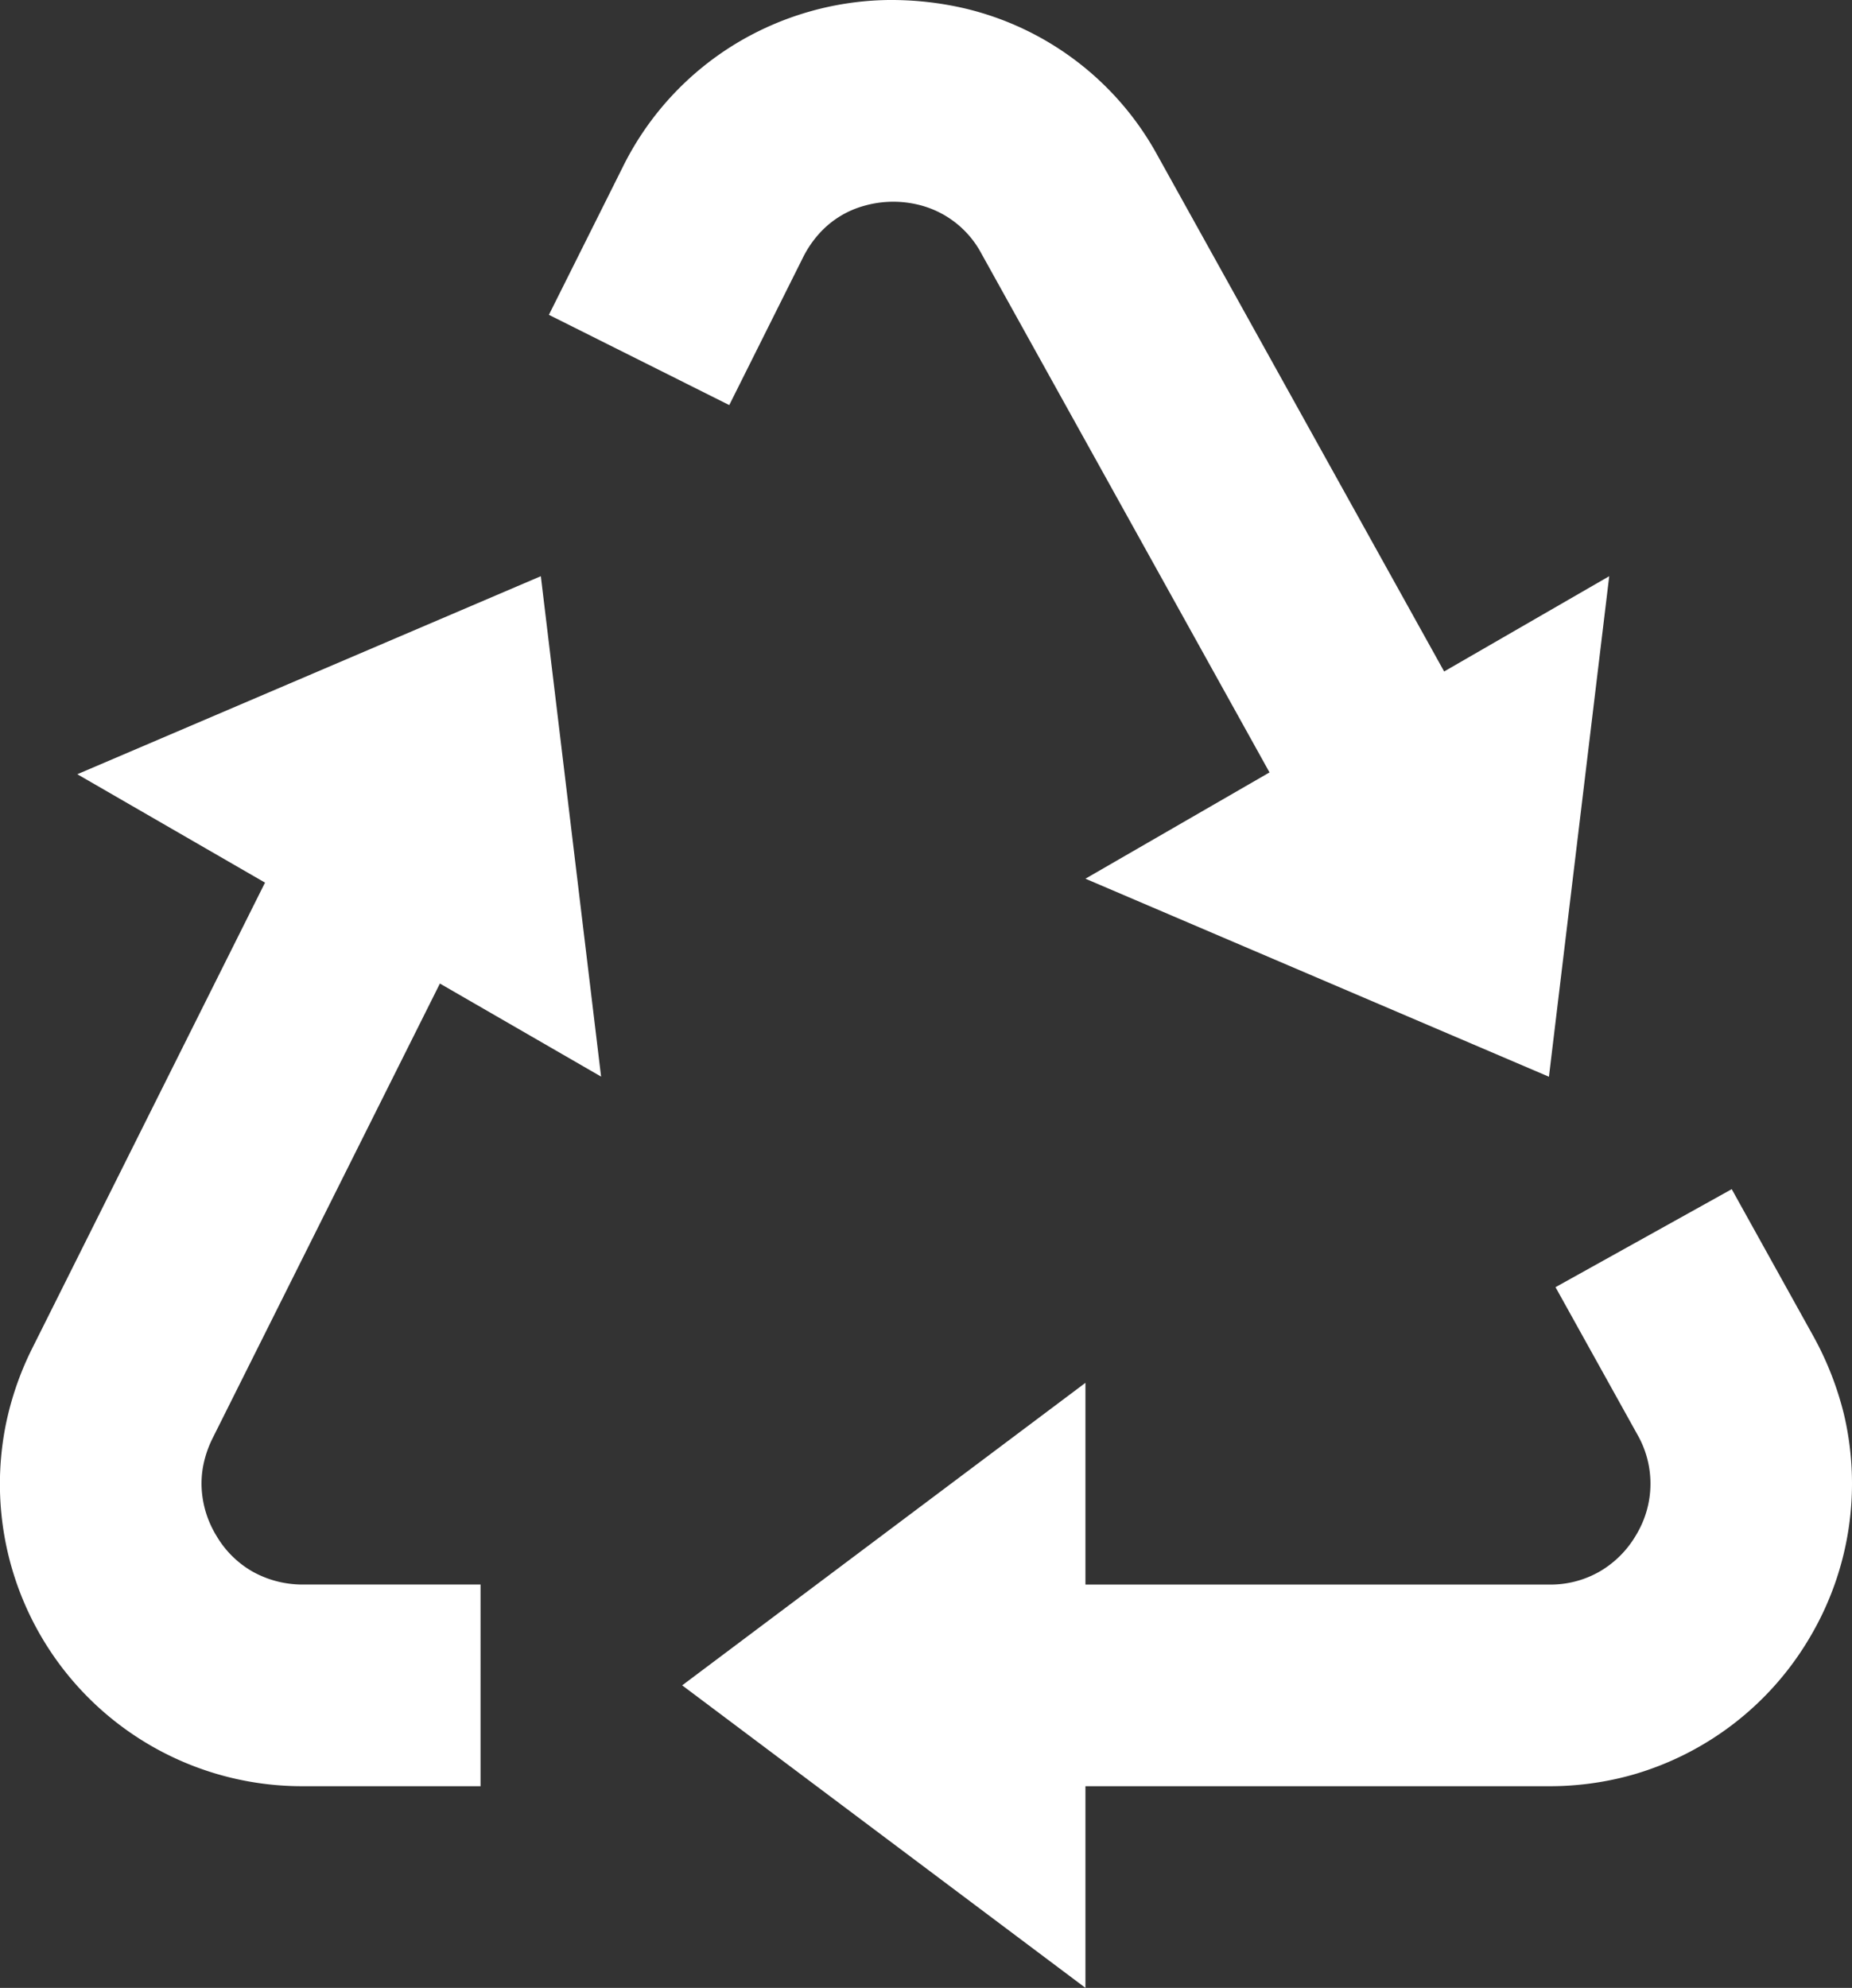 <svg xmlns="http://www.w3.org/2000/svg" width="308.252" height="330.796" viewBox="0 0 308.252 330.796">
  <rect x="0" y="0" width="308.252" height="330.796" fill="#333333" stroke="none"/>
  <path id="recycle" d="M305.109,224.736l-13.642-24.565-29.331,16.31L275.762,241a16.447,16.447,0,0,1,1.51,12.82,16.578,16.578,0,0,1-1.745,3.943,16.78,16.78,0,0,1-5.823,5.906,16.41,16.41,0,0,1-8.608,2.3h-77.2V232.4l-67.118,50.339,67.118,50.339V299.523h77.2a50.917,50.917,0,0,0,13.608-1.829,50.264,50.264,0,0,0,29.784-22.971,50.2,50.2,0,0,0,5.638-37.167,53.075,53.075,0,0,0-5.017-12.82ZM47.343,149.162,8.582,226.683A51.345,51.345,0,0,0,4.2,239.351a50.285,50.285,0,0,0,49.416,60.171h29.6V265.964h-29.6a17.048,17.048,0,0,1-8.39-2.181,16.343,16.343,0,0,1-5.923-5.856,16.78,16.78,0,0,1-2.5-7.853,15.655,15.655,0,0,1,.3-4.111,17.9,17.9,0,0,1,1.493-4.3l37.855-75.709,26.83,15.487L93.251,98.169,16.1,131.124Zm213.7,32.3,10.034-83.293L243.6,114.025l-47.7-85.861a49.5,49.5,0,0,0-32.1-24.481,54.148,54.148,0,0,0-12.954-1.393A50.389,50.389,0,0,0,125.7,9.556a49.785,49.785,0,0,0-18.827,20.555L94.594,54.676l30.019,15.018,12.283-24.582a17.766,17.766,0,0,1,2.785-4.061,15.655,15.655,0,0,1,7.433-4.53,17.669,17.669,0,0,1,8.893-.185,16.159,16.159,0,0,1,10.571,8.138l47.956,86.347-30.639,17.686Z" transform="translate(-3.233 -2.286)" fill="#fff"/>
</svg>
